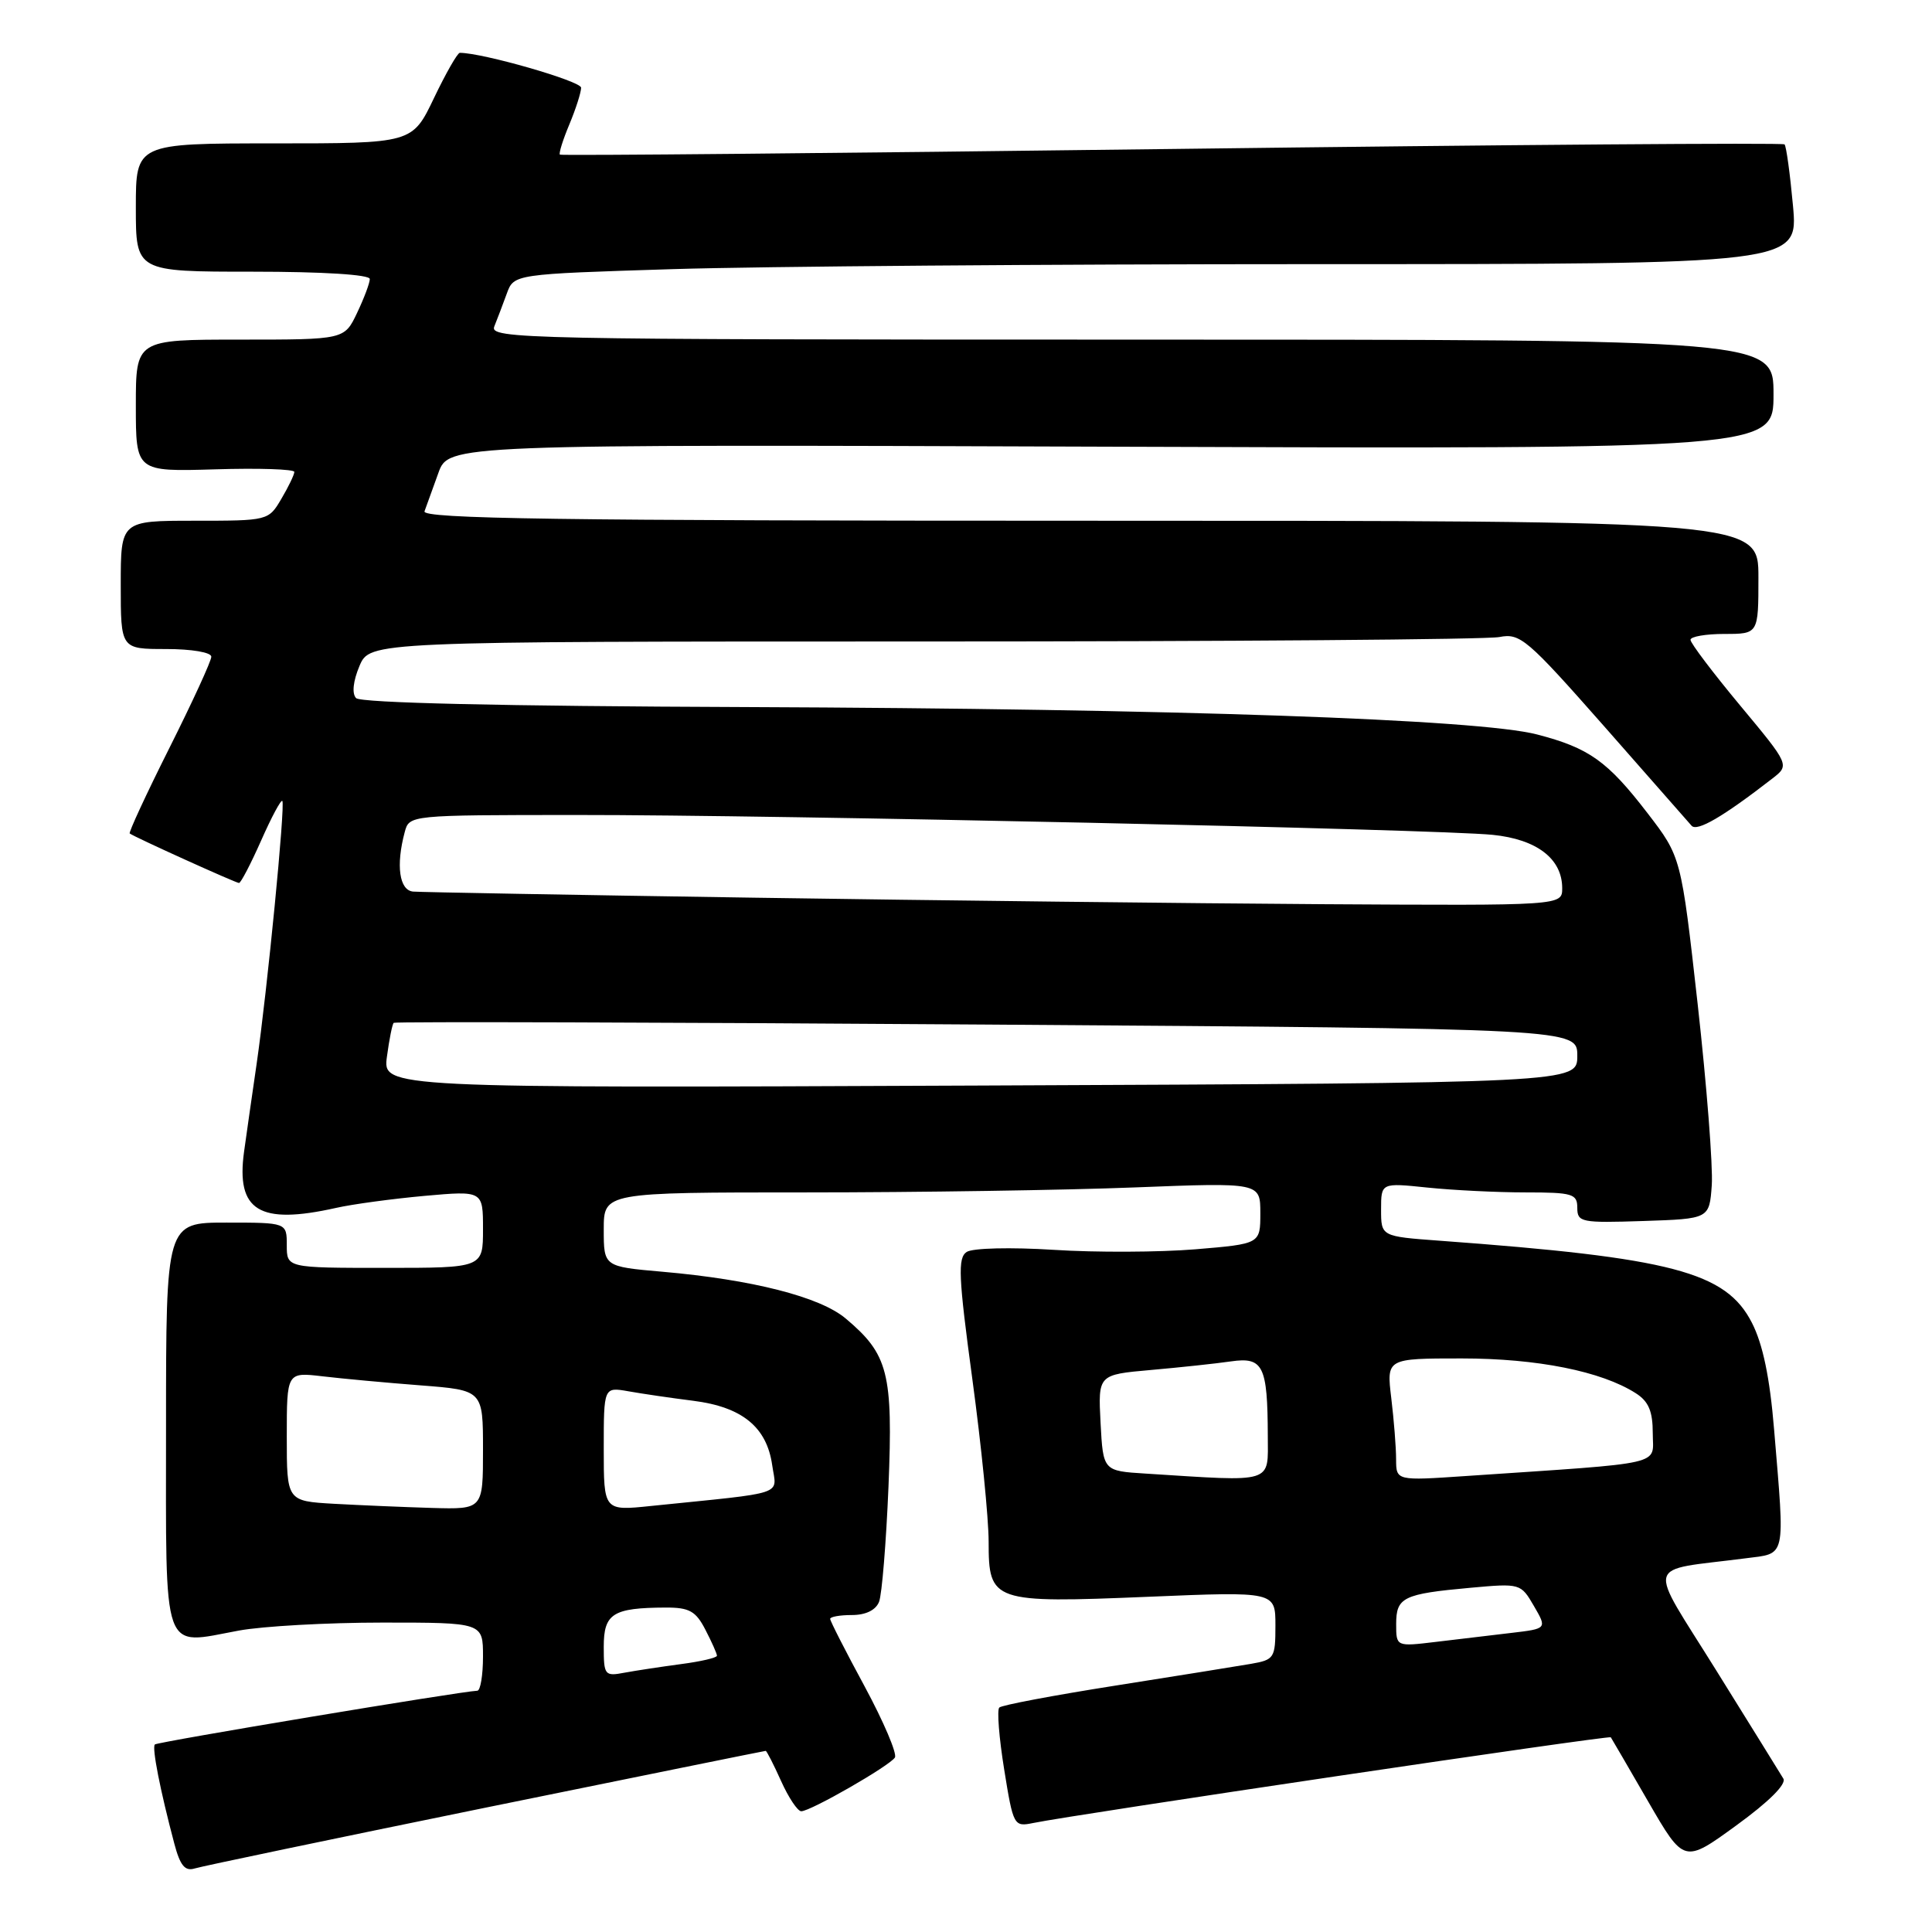<?xml version="1.0" encoding="UTF-8" standalone="no"?>
<!DOCTYPE svg PUBLIC "-//W3C//DTD SVG 1.1//EN" "http://www.w3.org/Graphics/SVG/1.1/DTD/svg11.dtd" >
<svg xmlns="http://www.w3.org/2000/svg" xmlns:xlink="http://www.w3.org/1999/xlink" version="1.1" viewBox="0 0 256 256">
 <g >
 <path fill="currentColor"
d=" M 64.36 239.52 C 84.63 235.39 101.32 232.00 101.46 232.00 C 101.59 232.00 102.51 233.80 103.50 236.00 C 104.49 238.20 105.69 240.00 106.17 240.00 C 107.41 240.00 117.89 233.98 118.58 232.88 C 118.89 232.36 117.09 228.14 114.58 223.48 C 112.06 218.83 110.00 214.79 110.00 214.51 C 110.00 214.23 111.30 214.00 112.89 214.00 C 114.72 214.00 116.04 213.35 116.48 212.25 C 116.86 211.29 117.42 204.41 117.73 196.97 C 118.34 181.93 117.71 179.46 112.06 174.71 C 108.66 171.84 99.67 169.55 87.75 168.51 C 80.00 167.83 80.00 167.83 80.00 162.91 C 80.00 158.00 80.00 158.00 106.84 158.00 C 121.60 158.00 141.18 157.70 150.34 157.34 C 167.00 156.69 167.00 156.69 167.00 160.75 C 167.00 164.82 167.00 164.82 158.38 165.54 C 153.64 165.93 145.20 165.97 139.63 165.61 C 133.93 165.25 128.88 165.37 128.09 165.89 C 126.89 166.68 127.00 169.16 128.84 182.74 C 130.03 191.50 131.00 201.20 131.00 204.30 C 131.00 212.27 131.49 212.44 152.19 211.58 C 169.00 210.88 169.00 210.88 169.00 215.39 C 169.00 219.71 168.85 219.93 165.75 220.47 C 163.96 220.78 155.86 222.08 147.74 223.36 C 139.62 224.64 132.72 225.94 132.41 226.26 C 132.09 226.58 132.38 230.27 133.06 234.47 C 134.26 241.93 134.35 242.08 136.89 241.56 C 142.45 240.42 213.24 229.91 213.44 230.20 C 213.55 230.36 215.78 234.19 218.39 238.71 C 223.14 246.92 223.14 246.92 230.08 241.87 C 234.39 238.74 236.75 236.39 236.30 235.67 C 235.91 235.02 231.91 228.57 227.40 221.32 C 218.19 206.52 217.74 208.24 231.25 206.49 C 236.74 205.78 236.52 206.78 235.08 189.45 C 234.51 182.53 233.59 178.12 232.14 175.28 C 228.70 168.54 221.56 166.66 190.75 164.40 C 183.00 163.83 183.00 163.83 183.00 160.27 C 183.00 156.72 183.00 156.72 189.15 157.36 C 192.53 157.71 198.38 158.00 202.15 158.00 C 208.38 158.00 209.00 158.19 209.00 160.04 C 209.00 161.96 209.52 162.06 217.75 161.79 C 226.50 161.50 226.50 161.50 226.82 157.03 C 226.99 154.58 226.15 143.79 224.95 133.05 C 222.76 113.54 222.76 113.54 218.30 107.74 C 213.00 100.85 210.56 99.11 203.67 97.32 C 195.90 95.30 155.57 93.91 98.80 93.69 C 66.53 93.57 47.77 93.14 47.18 92.50 C 46.61 91.89 46.79 90.25 47.63 88.25 C 49.01 85.00 49.01 85.00 122.38 85.00 C 162.73 85.00 197.07 84.74 198.68 84.41 C 201.42 83.87 202.34 84.65 212.49 96.16 C 218.47 102.95 223.71 108.91 224.14 109.41 C 224.86 110.24 228.31 108.23 234.82 103.18 C 237.15 101.38 237.15 101.38 230.57 93.47 C 226.96 89.13 224.00 85.22 224.00 84.78 C 224.00 84.35 226.03 84.00 228.50 84.00 C 233.00 84.00 233.00 84.00 233.00 76.50 C 233.00 69.00 233.00 69.00 144.39 69.00 C 73.93 69.00 55.88 68.74 56.25 67.75 C 56.51 67.06 57.33 64.79 58.08 62.69 C 59.44 58.88 59.44 58.88 147.22 59.19 C 235.00 59.50 235.00 59.50 235.00 52.25 C 235.00 45.00 235.00 45.00 149.89 45.00 C 69.24 45.00 64.82 44.91 65.50 43.25 C 65.89 42.29 66.63 40.33 67.15 38.91 C 68.09 36.32 68.09 36.32 89.20 35.66 C 100.82 35.30 139.11 35.00 174.30 35.00 C 238.28 35.00 238.28 35.00 237.58 27.27 C 237.19 23.02 236.69 19.36 236.46 19.13 C 236.24 18.90 199.70 19.18 155.28 19.74 C 110.85 20.30 74.36 20.64 74.19 20.49 C 74.02 20.34 74.58 18.54 75.44 16.49 C 76.30 14.43 77.00 12.24 77.00 11.62 C 77.00 10.75 63.96 7.00 60.93 7.00 C 60.62 7.00 59.08 9.70 57.50 13.00 C 54.63 19.00 54.63 19.00 36.32 19.00 C 18.00 19.00 18.00 19.00 18.00 27.50 C 18.00 36.00 18.00 36.00 33.50 36.00 C 42.80 36.00 49.00 36.39 49.00 36.97 C 49.00 37.50 48.24 39.52 47.31 41.47 C 45.63 45.00 45.63 45.00 31.81 45.00 C 18.00 45.00 18.00 45.00 18.00 53.75 C 18.00 62.50 18.00 62.50 28.50 62.19 C 34.27 62.01 39.00 62.17 39.00 62.53 C 39.00 62.89 38.23 64.50 37.28 66.10 C 35.58 68.99 35.52 69.00 25.78 69.00 C 16.00 69.00 16.00 69.00 16.00 77.50 C 16.00 86.00 16.00 86.00 22.00 86.00 C 25.40 86.00 28.00 86.44 28.00 87.02 C 28.00 87.58 25.50 93.02 22.44 99.12 C 19.38 105.22 17.02 110.32 17.19 110.44 C 17.84 110.93 31.25 117.00 31.67 117.00 C 31.91 117.00 33.23 114.47 34.60 111.38 C 35.97 108.28 37.23 105.92 37.41 106.13 C 37.82 106.61 35.42 131.22 34.00 141.00 C 33.40 145.12 32.65 150.35 32.34 152.60 C 31.26 160.44 34.34 162.33 44.50 160.06 C 46.70 159.56 51.99 158.85 56.25 158.46 C 64.00 157.77 64.00 157.77 64.00 162.88 C 64.00 168.00 64.00 168.00 51.00 168.00 C 38.00 168.00 38.00 168.00 38.00 165.00 C 38.00 162.00 38.00 162.00 30.00 162.00 C 22.00 162.00 22.00 162.00 22.00 188.93 C 22.00 219.84 21.33 217.96 31.65 216.06 C 34.79 215.48 43.36 215.00 50.68 215.00 C 64.00 215.00 64.00 215.00 64.00 219.50 C 64.00 221.97 63.66 224.01 63.25 224.03 C 61.00 224.12 20.86 230.81 20.52 231.15 C 20.11 231.56 21.22 237.21 23.10 244.30 C 23.87 247.20 24.51 247.98 25.80 247.58 C 26.74 247.29 44.09 243.66 64.36 239.52 Z  M 80.00 218.20 C 80.00 213.80 81.20 213.04 88.22 213.01 C 91.34 213.00 92.20 213.48 93.47 215.95 C 94.31 217.57 95.00 219.12 95.00 219.39 C 95.00 219.66 92.86 220.16 90.25 220.50 C 87.64 220.85 84.26 221.36 82.75 221.64 C 80.13 222.14 80.00 221.98 80.00 218.20 Z  M 185.00 215.20 C 185.00 211.65 185.91 211.20 194.83 210.39 C 201.45 209.79 201.51 209.81 203.25 212.80 C 205.00 215.81 205.00 215.81 200.25 216.37 C 197.64 216.68 193.14 217.21 190.25 217.56 C 185.00 218.19 185.00 218.19 185.00 215.20 Z  M 44.25 199.26 C 38.00 198.90 38.00 198.90 38.00 190.36 C 38.00 181.81 38.00 181.81 42.75 182.37 C 45.36 182.68 51.21 183.22 55.75 183.57 C 64.00 184.21 64.00 184.21 64.00 192.10 C 64.00 200.00 64.00 200.00 57.25 199.81 C 53.54 199.70 47.69 199.45 44.25 199.26 Z  M 80.00 191.99 C 80.00 183.78 80.00 183.78 83.25 184.35 C 85.04 184.67 88.91 185.24 91.86 185.61 C 98.34 186.43 101.60 189.09 102.32 194.14 C 102.90 198.23 104.53 197.68 86.25 199.55 C 80.00 200.20 80.00 200.20 80.00 191.99 Z  M 151.83 195.26 C 146.17 194.91 146.17 194.91 145.83 188.53 C 145.50 182.15 145.50 182.15 152.50 181.53 C 156.35 181.19 161.13 180.68 163.12 180.39 C 167.38 179.78 167.96 180.96 167.99 190.25 C 168.00 196.65 168.97 196.35 151.83 195.26 Z  M 184.99 193.36 C 184.99 191.79 184.70 188.14 184.35 185.25 C 183.72 180.00 183.72 180.00 193.68 180.00 C 203.69 180.00 212.20 181.70 216.75 184.61 C 218.45 185.69 219.00 187.00 219.00 189.92 C 219.00 194.25 221.15 193.76 194.25 195.58 C 185.00 196.21 185.00 196.21 184.99 193.36 Z  M 51.27 140.01 C 51.58 137.71 51.98 135.70 52.17 135.53 C 52.35 135.36 87.71 135.46 130.75 135.76 C 209.00 136.30 209.00 136.30 209.00 139.90 C 209.00 143.50 209.00 143.50 129.86 143.84 C 50.71 144.18 50.71 144.18 51.27 140.01 Z  M 100.00 118.95 C 76.08 118.59 55.71 118.22 54.75 118.14 C 52.91 117.99 52.44 114.68 53.63 110.25 C 54.23 108.00 54.26 108.00 76.37 107.99 C 102.86 107.97 190.31 109.87 197.78 110.62 C 203.64 111.21 207.00 113.79 207.00 117.69 C 207.00 120.00 207.00 120.00 175.25 119.81 C 157.79 119.70 123.92 119.31 100.00 118.95 Z "/>
</g>
</svg>